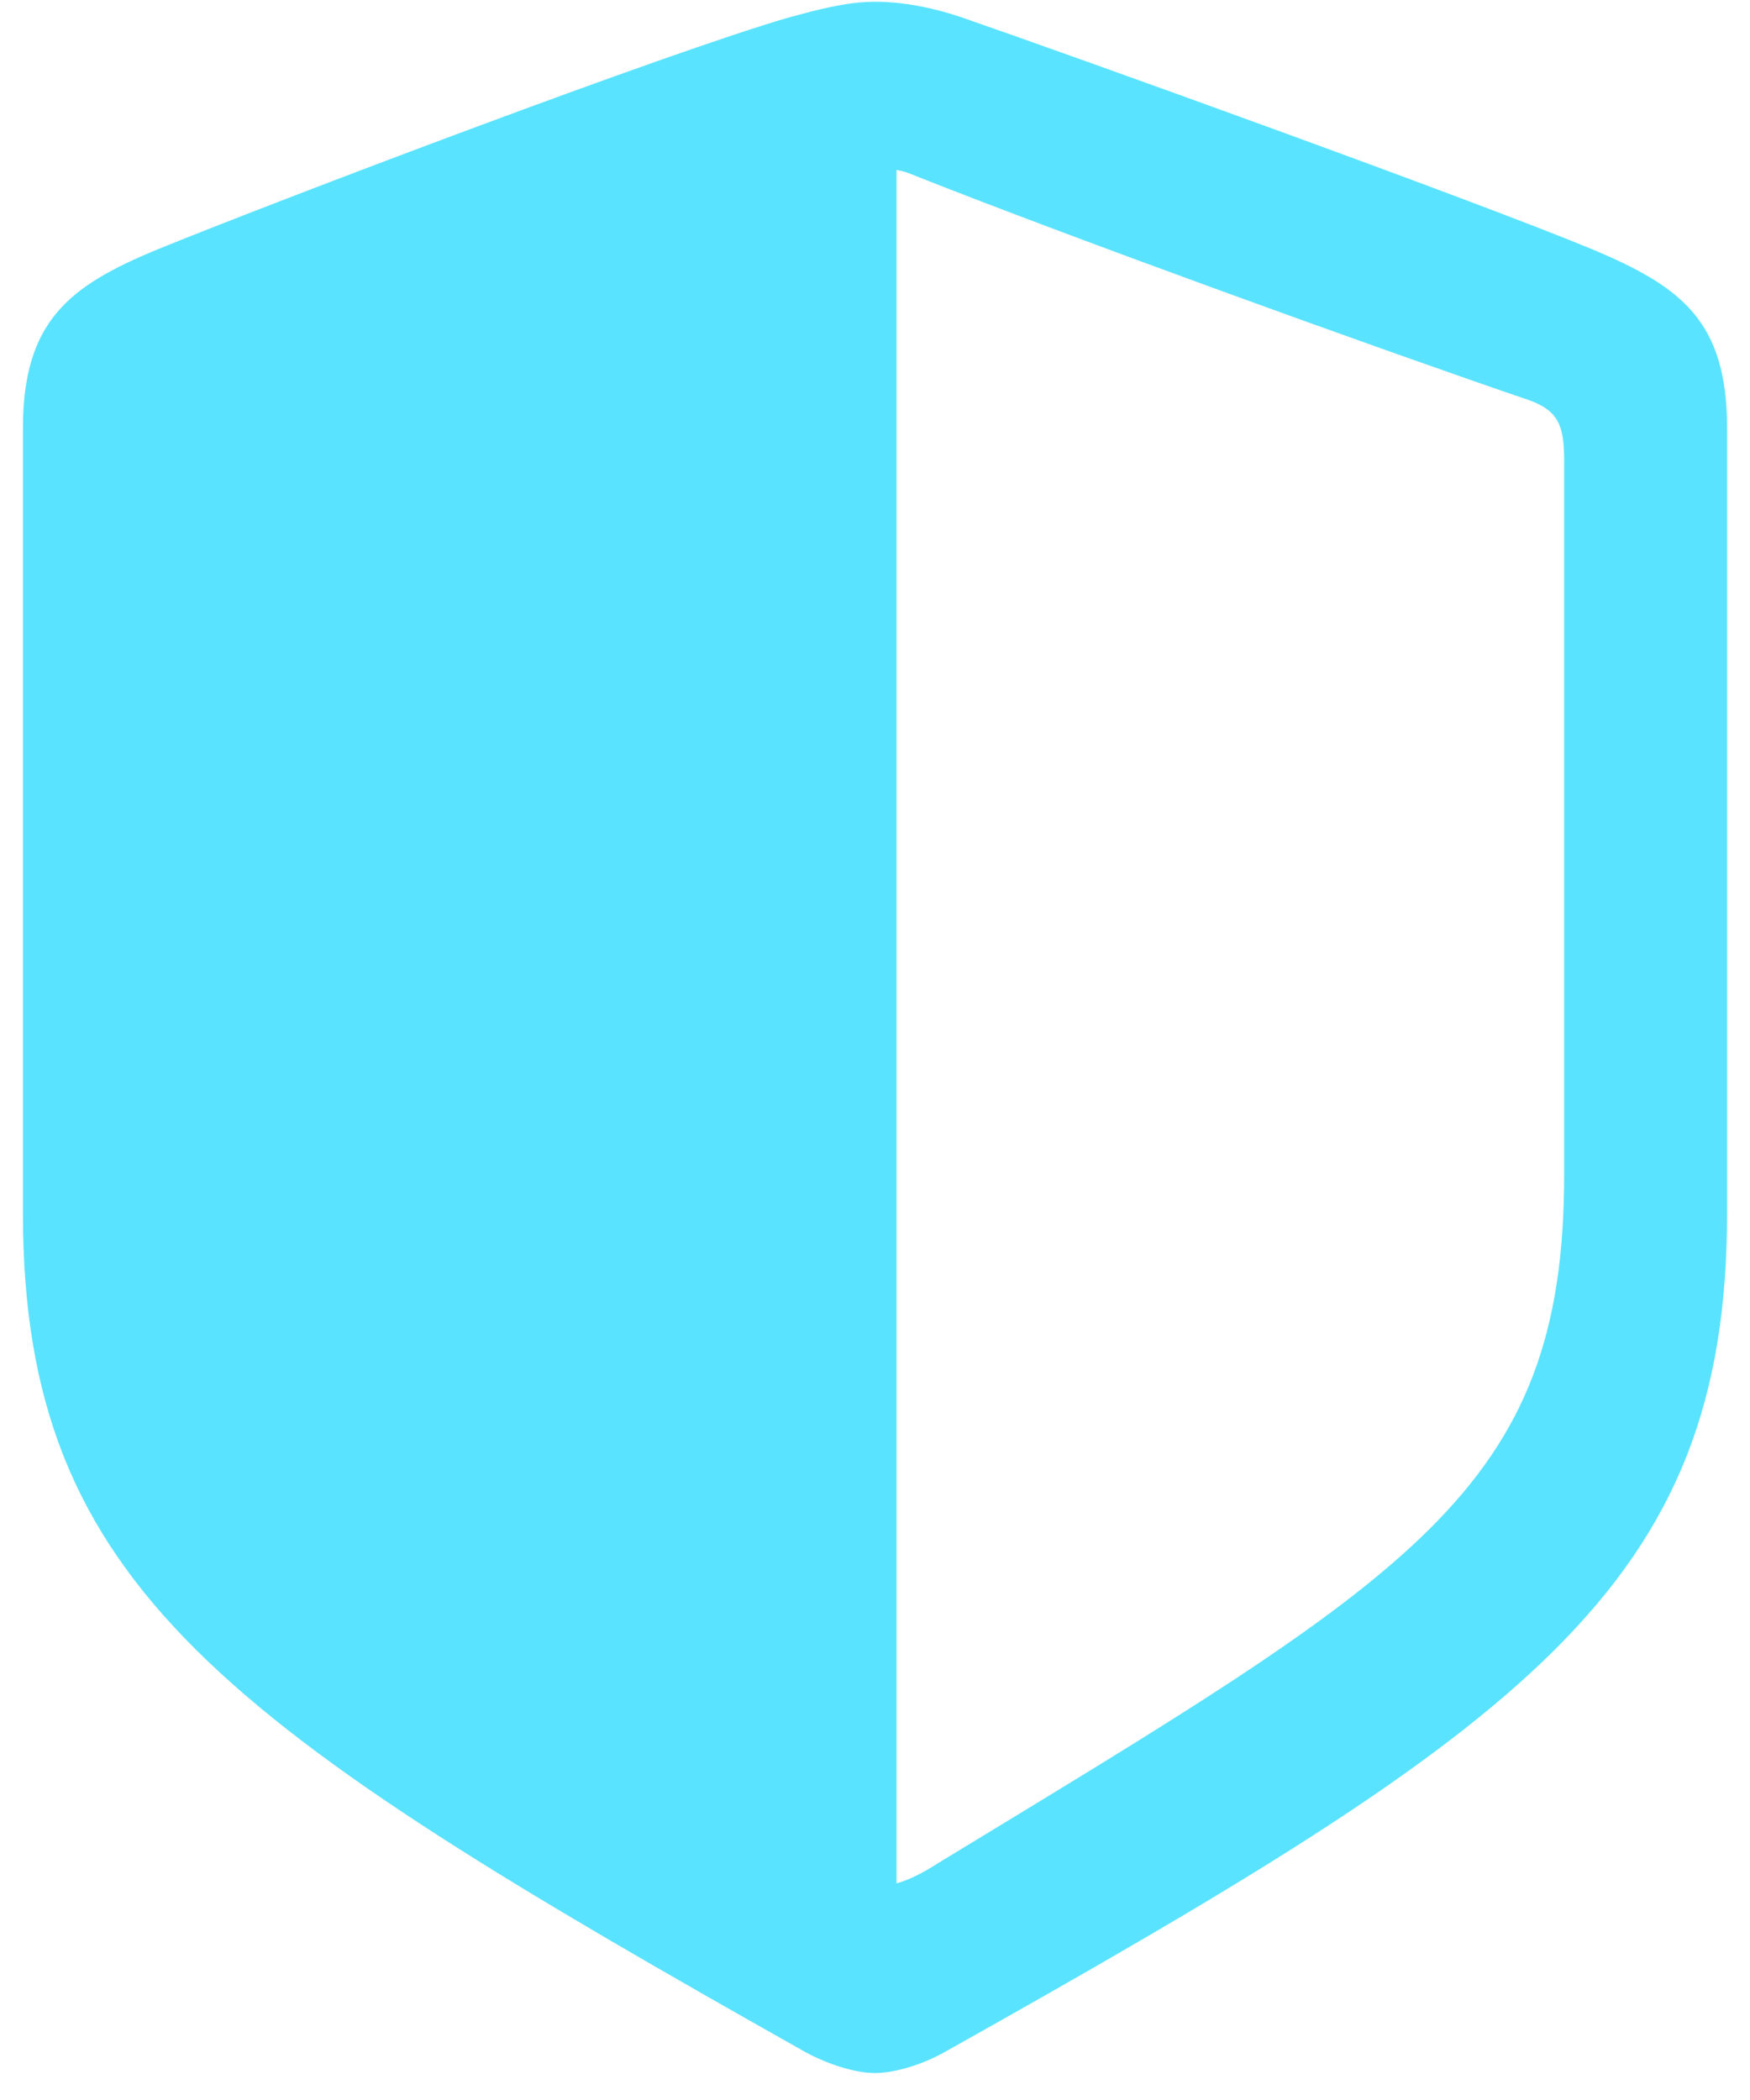 <svg width="10" height="12" viewBox="0 0 10 12" fill="none" xmlns="http://www.w3.org/2000/svg">
<path d="M5 11.846C5.094 11.846 5.246 11.81 5.393 11.729C8.727 9.859 9.869 9.068 9.869 6.93V2.447C9.869 1.832 9.605 1.639 9.107 1.428C8.416 1.141 6.184 0.338 5.492 0.098C5.334 0.045 5.164 0.01 5 0.01C4.836 0.01 4.666 0.057 4.514 0.098C3.822 0.297 1.584 1.146 0.893 1.428C0.4 1.633 0.131 1.832 0.131 2.447V6.93C0.131 9.068 1.279 9.854 4.607 11.729C4.76 11.81 4.906 11.846 5 11.846ZM5.234 1.006C6.119 1.357 7.836 1.979 8.744 2.289C8.902 2.348 8.938 2.43 8.938 2.629V6.713C8.938 8.523 8.07 8.998 5.363 10.645C5.264 10.709 5.188 10.744 5.123 10.762V0.971C5.158 0.977 5.193 0.988 5.234 1.006Z" fill="#5AE3FF"/>
</svg>
